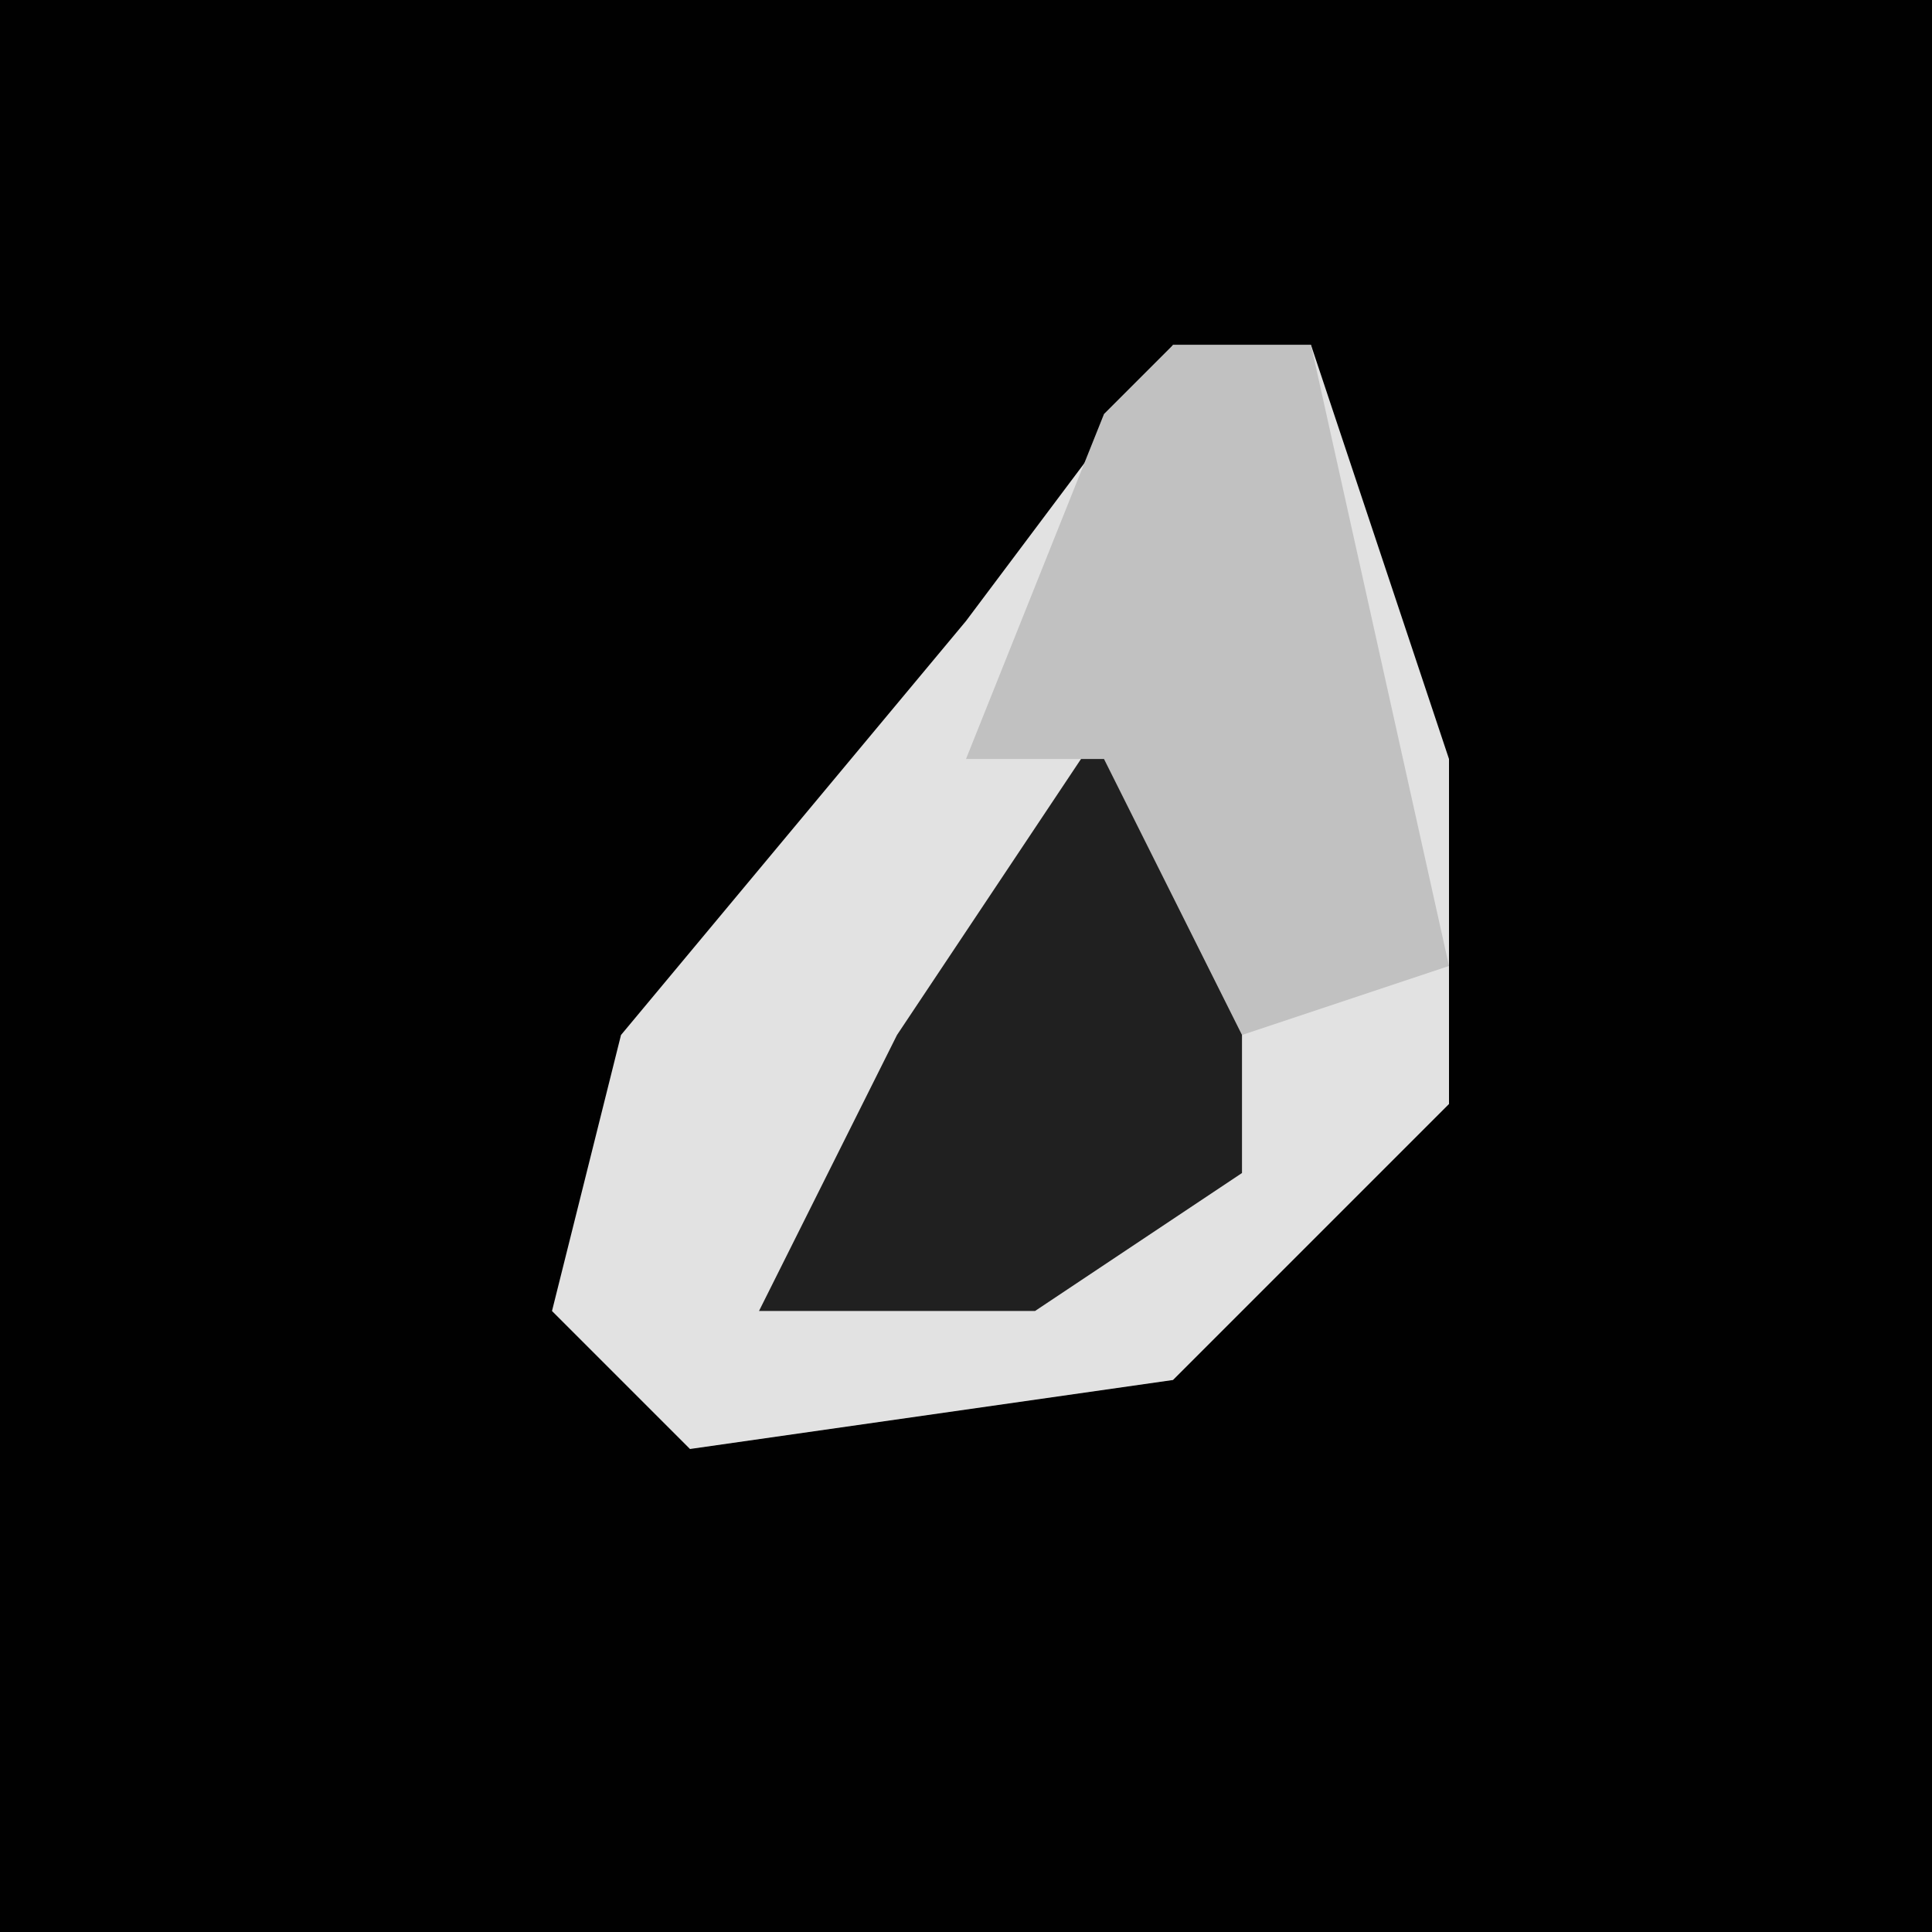 <?xml version="1.0" encoding="UTF-8"?>
<svg version="1.1" xmlns="http://www.w3.org/2000/svg" width="28" height="28">
<path d="M0,0 L28,0 L28,28 L0,28 Z " fill="#010101" transform="translate(0,0)"/>
<path d="M0,0 L2,0 L4,6 L4,11 L0,15 L-7,16 L-9,14 L-8,10 L-3,4 Z " fill="#E2E2E2" transform="translate(17,5)"/>
<path d="M0,0 L1,0 L1,8 L-2,10 L-6,10 L-4,6 Z " fill="#202020" transform="translate(17,9)"/>
<path d="M0,0 L2,0 L4,9 L1,10 L-1,6 L-3,6 L-1,1 Z " fill="#C1C1C1" transform="translate(17,5)"/>
</svg>
